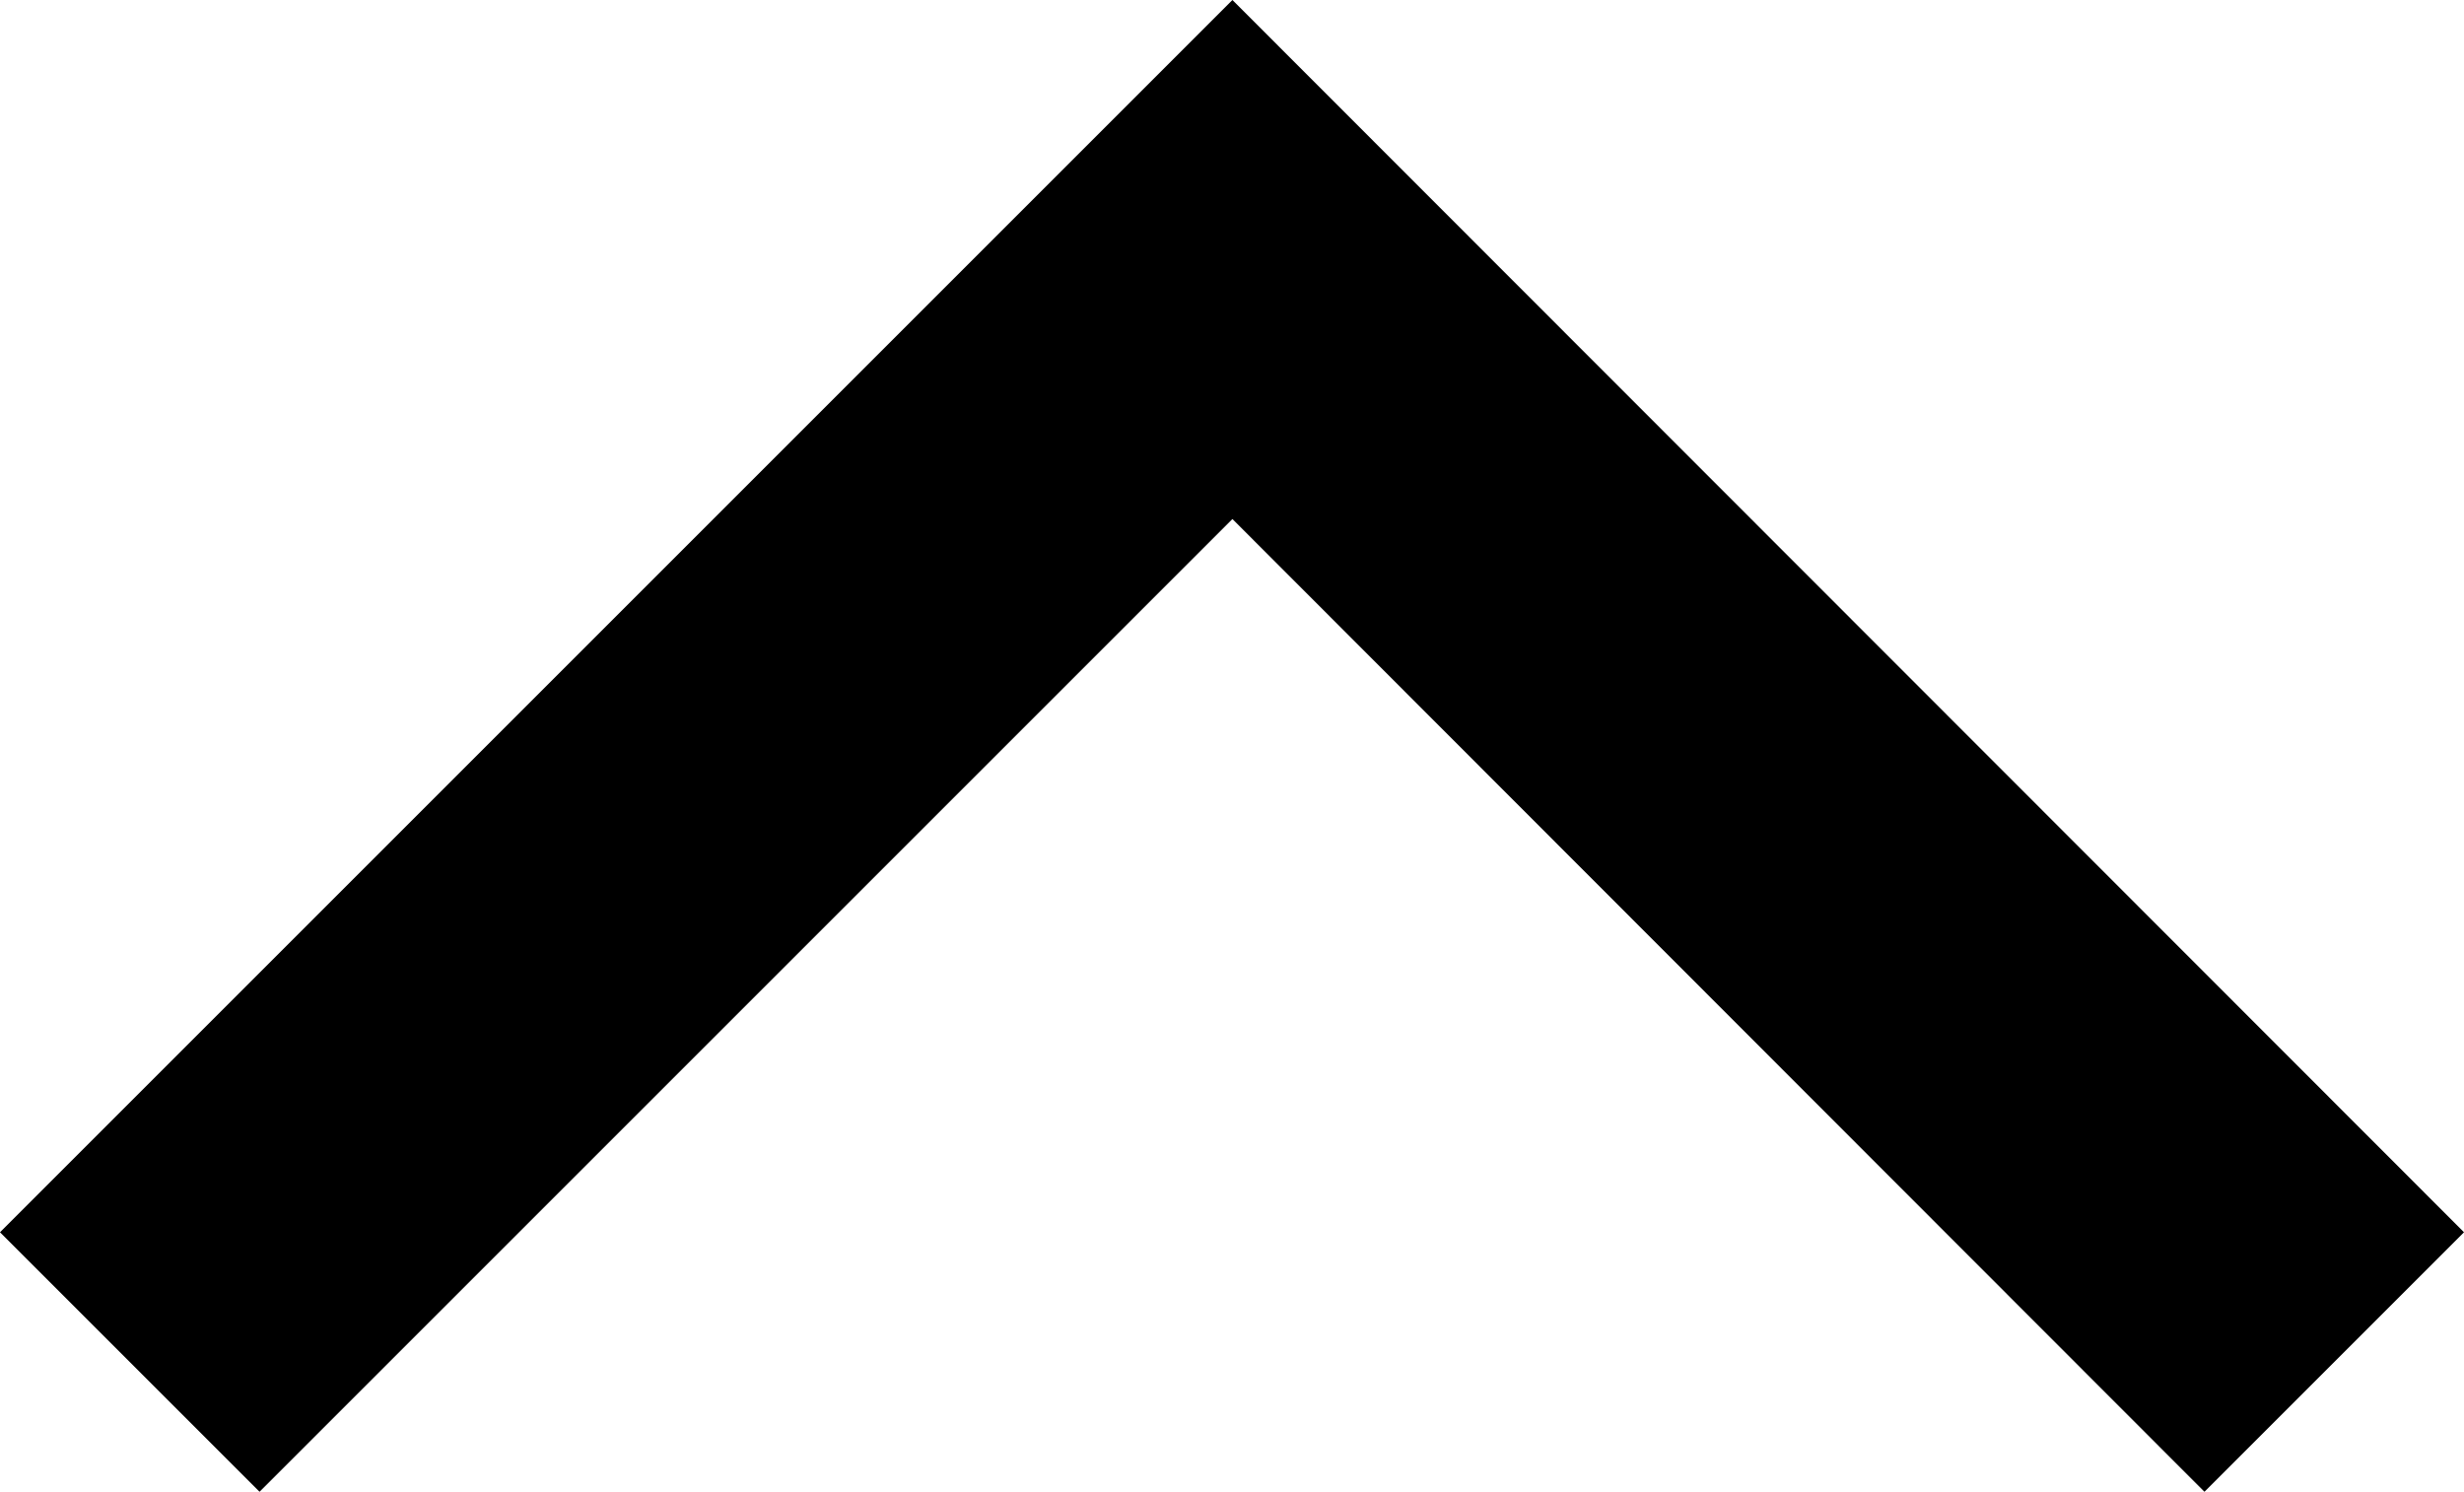 <svg class="footer-pagetop__img" width="100%" height="100%" xmlns="http://www.w3.org/2000/svg" viewBox="0 0 290.5 175.9">
        <polygon points="259.9,175.9 145.3,61.2 30.6,175.9 0,145.3 145.3,0 290.5,145.3 	"></polygon>
      </svg>
